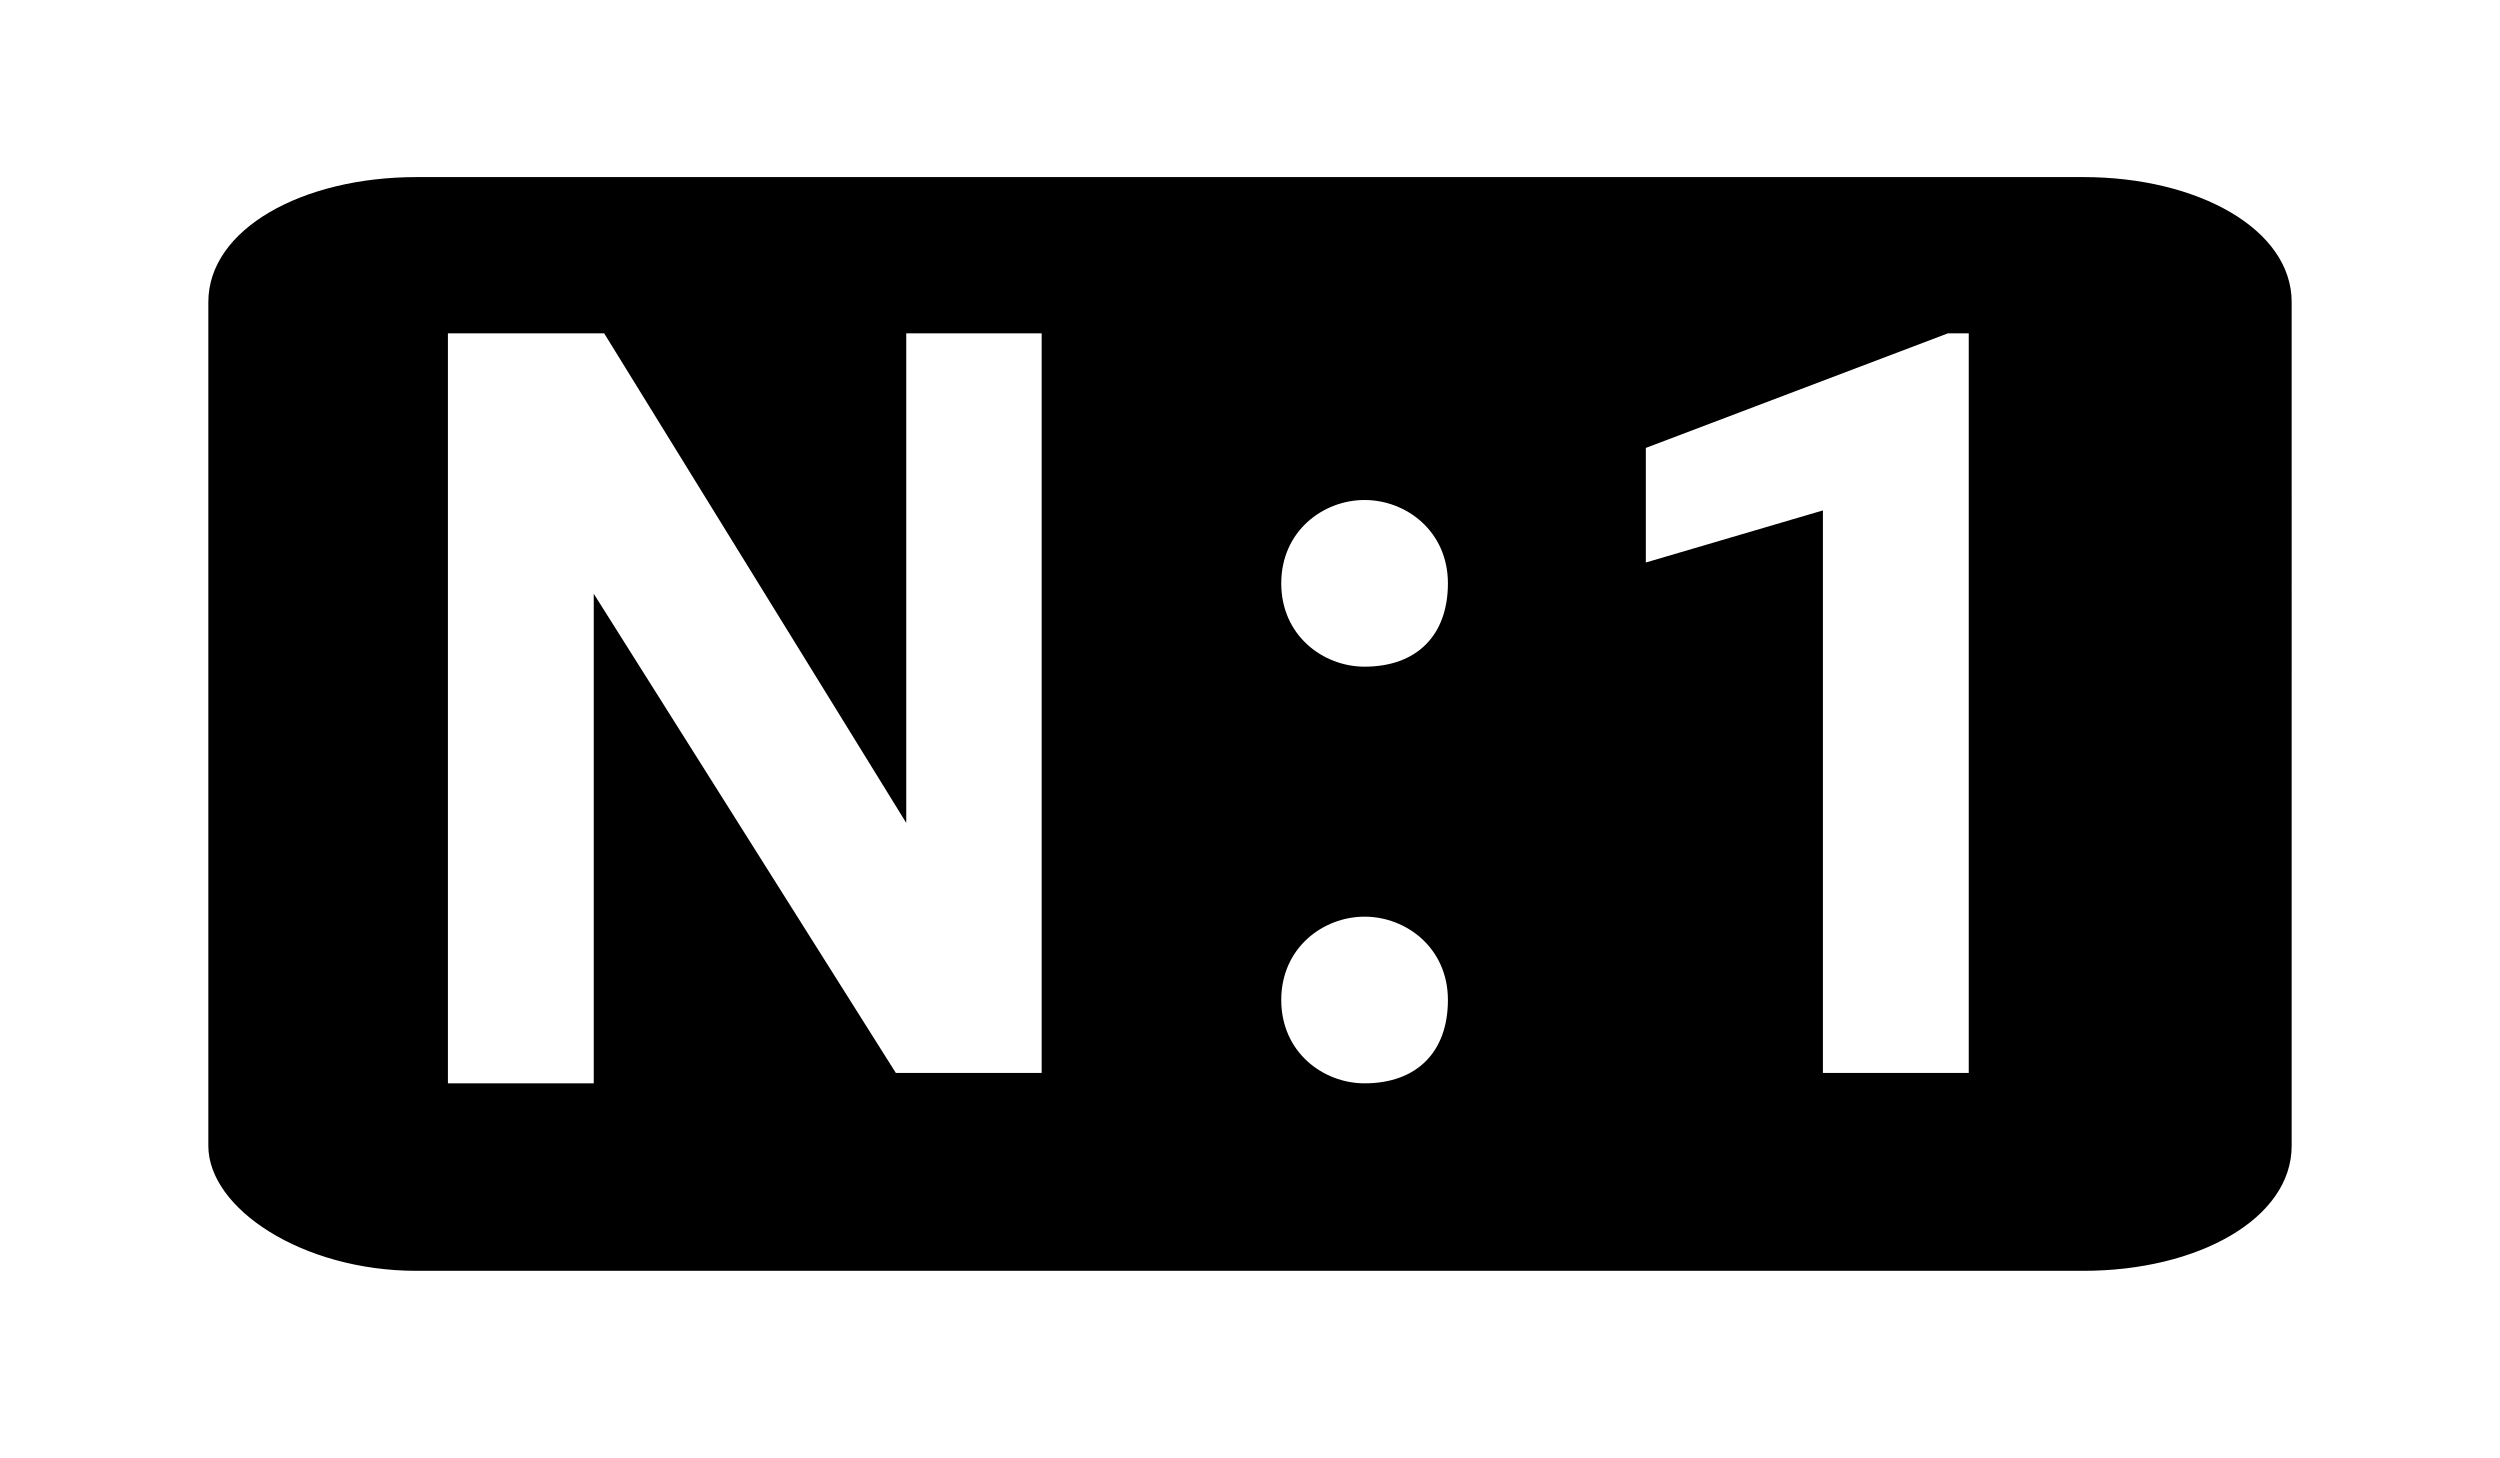 <?xml version="1.0" encoding="utf-8"?>
<!-- Generator: Adobe Illustrator 24.2.1, SVG Export Plug-In . SVG Version: 6.00 Build 0)  -->
<svg version="1.1" xmlns="http://www.w3.org/2000/svg" xmlns:xlink="http://www.w3.org/1999/xlink" x="0px" y="0px"
	 viewBox="0 0 24 14" style="enable-background:new 0 0 24 14;" xml:space="preserve">
<style type="text/css">
	.st0{display:none;}
	.st1{display:inline;}
</style>
<g id="Calque_1" class="st0">
	<path class="st1" d="M20,1.7H4c-1.1,0-2,0.5-2,1.2V11c0,0.6,0.9,1.2,2,1.2h16c1.1,0,2-0.5,2-1.2V2.9C22,2.2,21.1,1.7,20,1.7z
		 M8.1,10.4H6.7V4.9L5,5.4V4.3l2.9-1.1h0.2L8.1,10.4L8.1,10.4z M10.9,10.4c-0.4,0-0.8-0.3-0.8-0.8s0.4-0.8,0.8-0.8s0.8,0.3,0.8,0.8
		S11.3,10.4,10.9,10.4z M10.9,6.4c-0.4,0-0.8-0.3-0.8-0.8s0.4-0.8,0.8-0.8s0.8,0.3,0.8,0.8S11.3,6.4,10.9,6.4z M19.3,10.4h-1.5
		L15,5.7v4.7h-1.5V3.2H15l2.9,4.7V3.2h1.5L19.3,10.4L19.3,10.4z"/>
</g>
<g id="Calque_3" class="st0">
	<path class="st1" d="M20,1.7H4c-1.1,0-2,0.5-2,1.2v8.2c0,0.6,0.9,1.2,2,1.2h16c1.1,0,2-0.5,2-1.2V2.9C22,2.2,21.1,1.7,20,1.7z
		 M9.9,10.4H8.5L5.6,5.7v4.7H4.2V3.3h1.5L8.5,8V3.3h1.5V10.4z M12,10.5c-0.4,0-0.8-0.3-0.8-0.8S11.6,9,12,9s0.8,0.3,0.8,0.8
		S12.4,10.5,12,10.5z M12,6.5c-0.4,0-0.8-0.3-0.8-0.8S11.6,5,12,5s0.8,0.3,0.8,0.8S12.4,6.5,12,6.5z M19.8,10.4h-1.5l-2.9-4.7v4.7
		H14V3.3h1.5L18.4,8V3.3h1.5L19.8,10.4L19.8,10.4z"/>
</g>
<g id="Calque_2">
	<path d="M20,1.7H4c-1.1,0-2,0.5-2,1.2V11c0,0.6,0.9,1.2,2,1.2h16c1.1,0,2-0.5,2-1.2V2.9C22,2.2,21.1,1.7,20,1.7z M18.9,10.3h-1.4
		V4.9l-1.7,0.5V4.3l2.9-1.1h0.2L18.9,10.3L18.9,10.3z M13.1,10.4c-0.4,0-0.8-0.3-0.8-0.8s0.4-0.8,0.8-0.8s0.8,0.3,0.8,0.8
		S13.6,10.4,13.1,10.4z M13.1,6.4c-0.4,0-0.8-0.3-0.8-0.8s0.4-0.8,0.8-0.8s0.8,0.3,0.8,0.8S13.6,6.4,13.1,6.4z M10,10.3H8.6L5.7,5.7
		v4.7H4.3V3.2h1.5l2.9,4.7V3.2H10L10,10.3L10,10.3z"/>
</g>
</svg>
